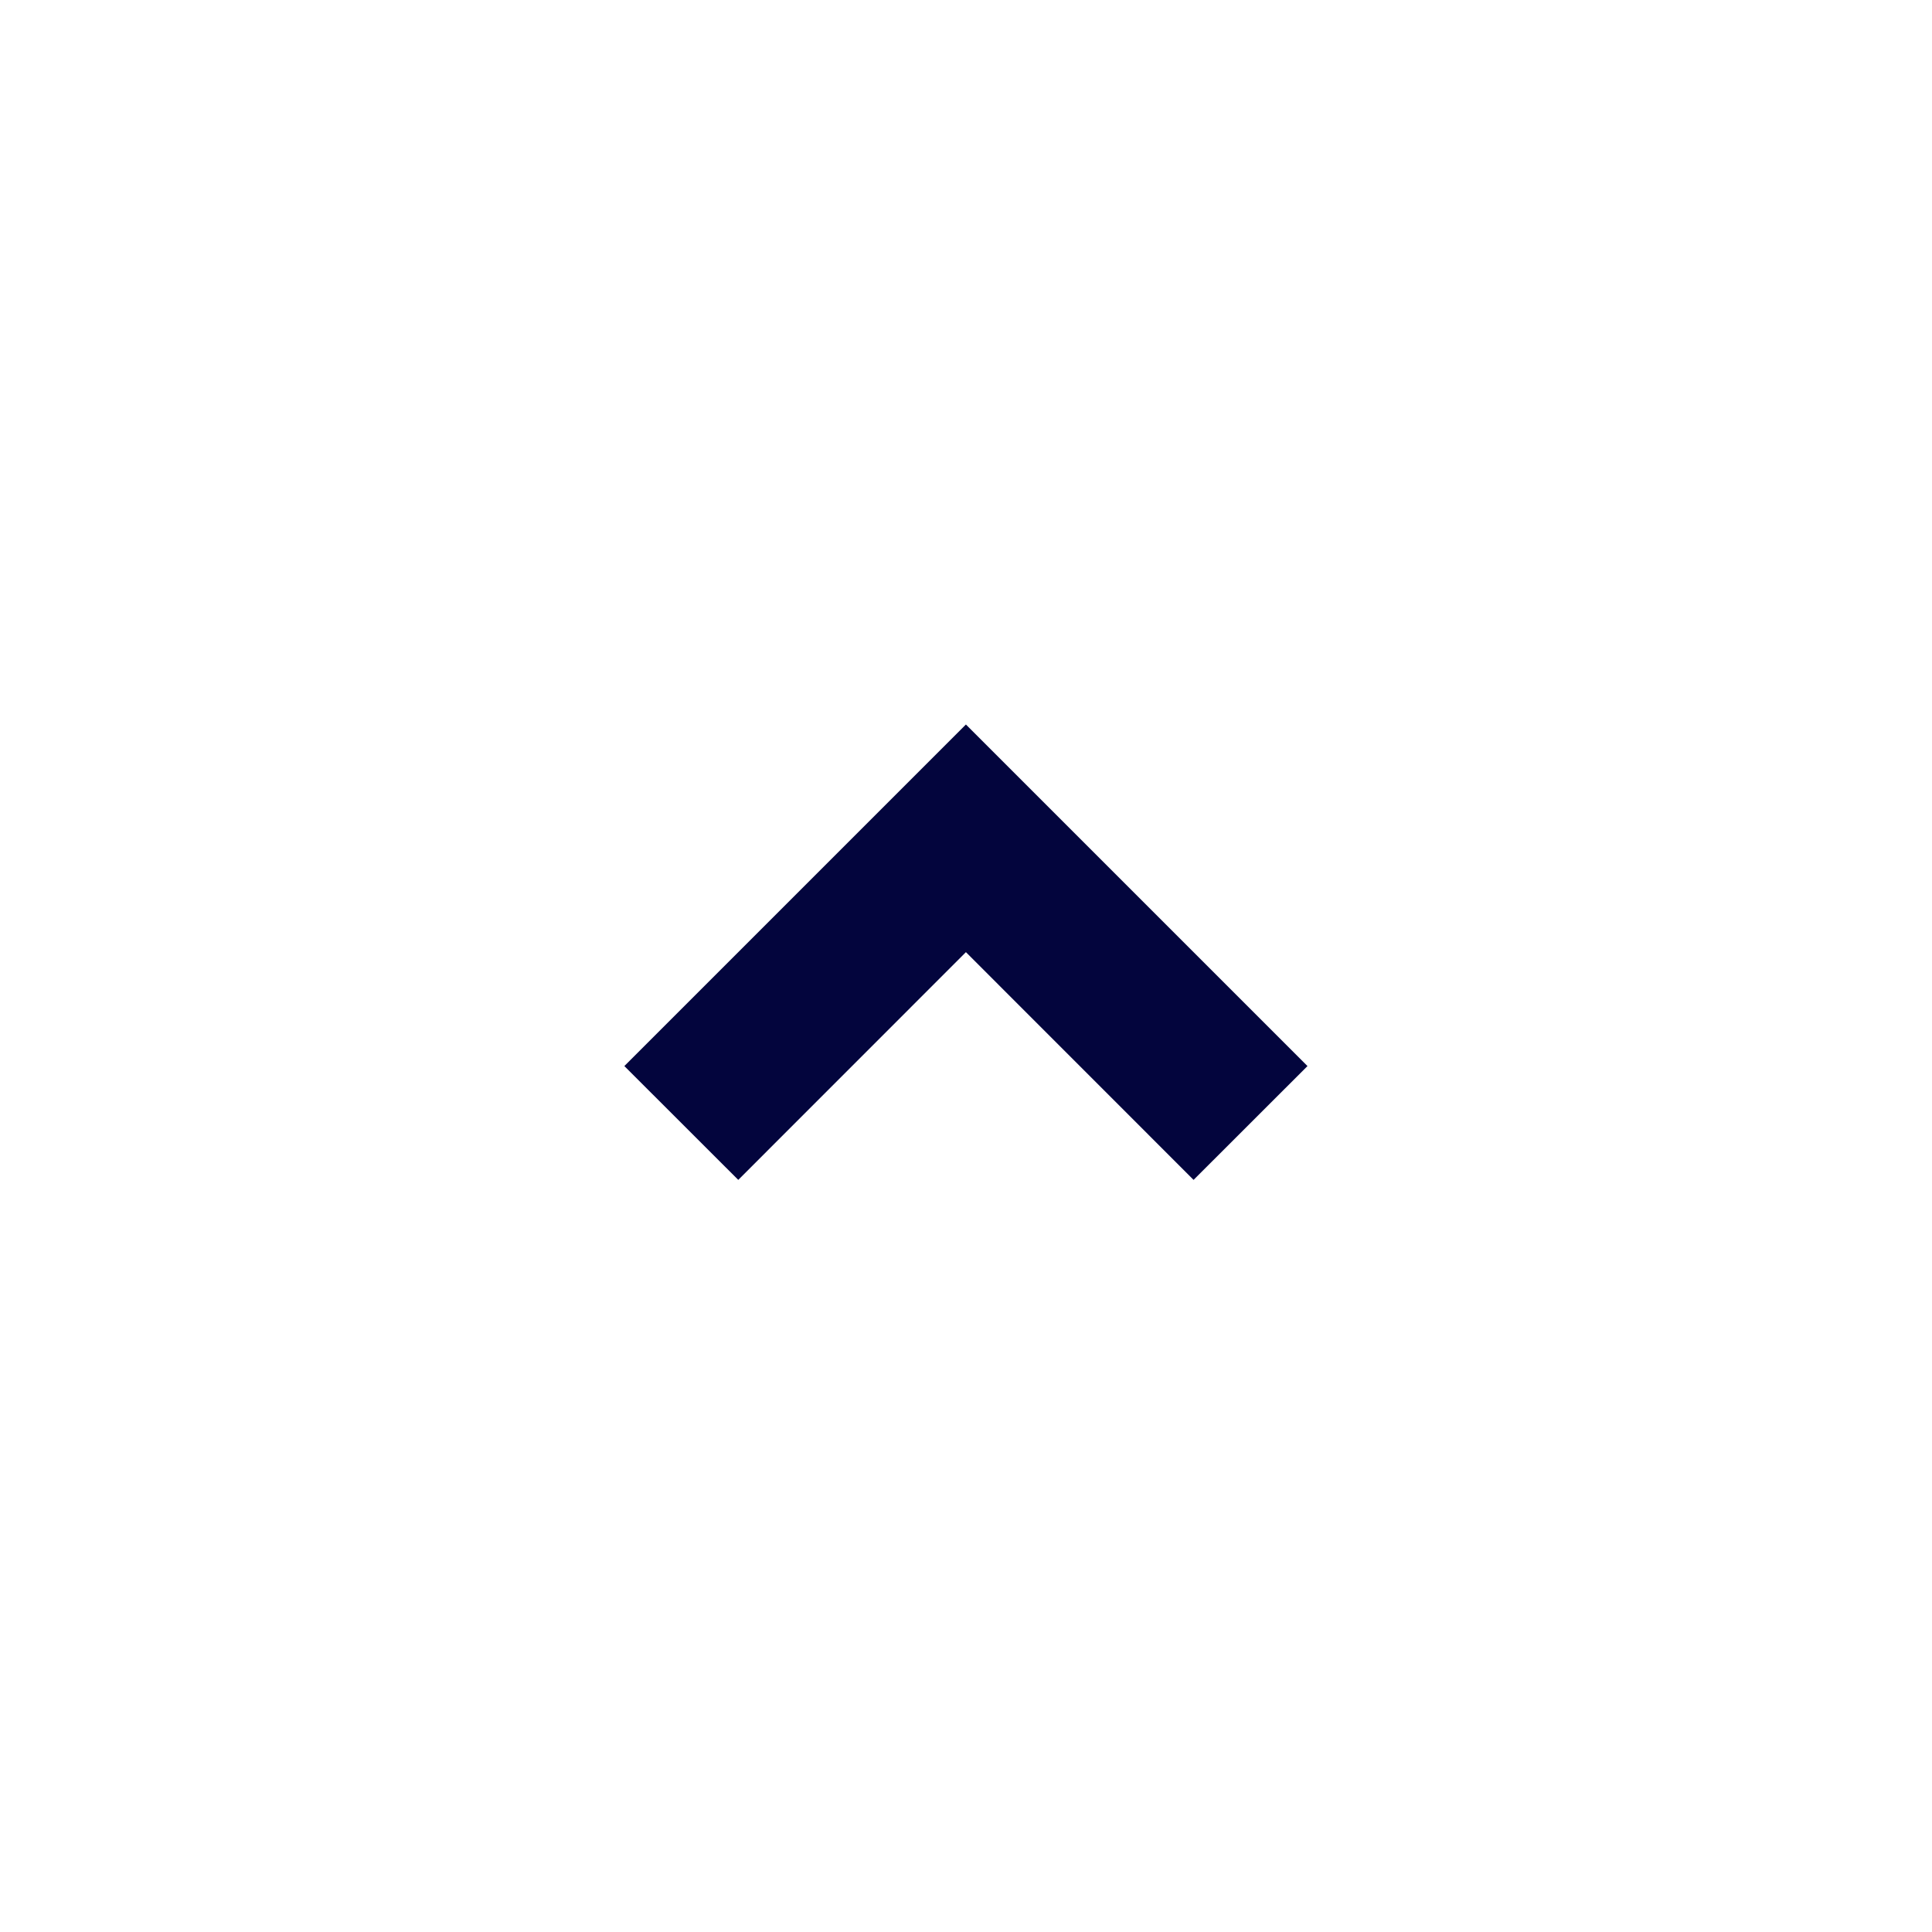 <svg width="24" height="24" viewBox="0 0 24 24" fill="none" xmlns="http://www.w3.org/2000/svg">
<g clip-path="url(#clip0_1_2225)">
<path d="M11.999 9L16.242 13.243L14.827 14.657L11.999 11.828L9.171 14.657L7.756 13.243L11.999 9Z" fill="#03053D"/>
</g>
<defs>
<clipPath id="clip0_1_2225">
<rect width="24" height="24" fill="white" transform="matrix(-1 0 0 -1 24 24)"/>
</clipPath>
</defs>
</svg>
